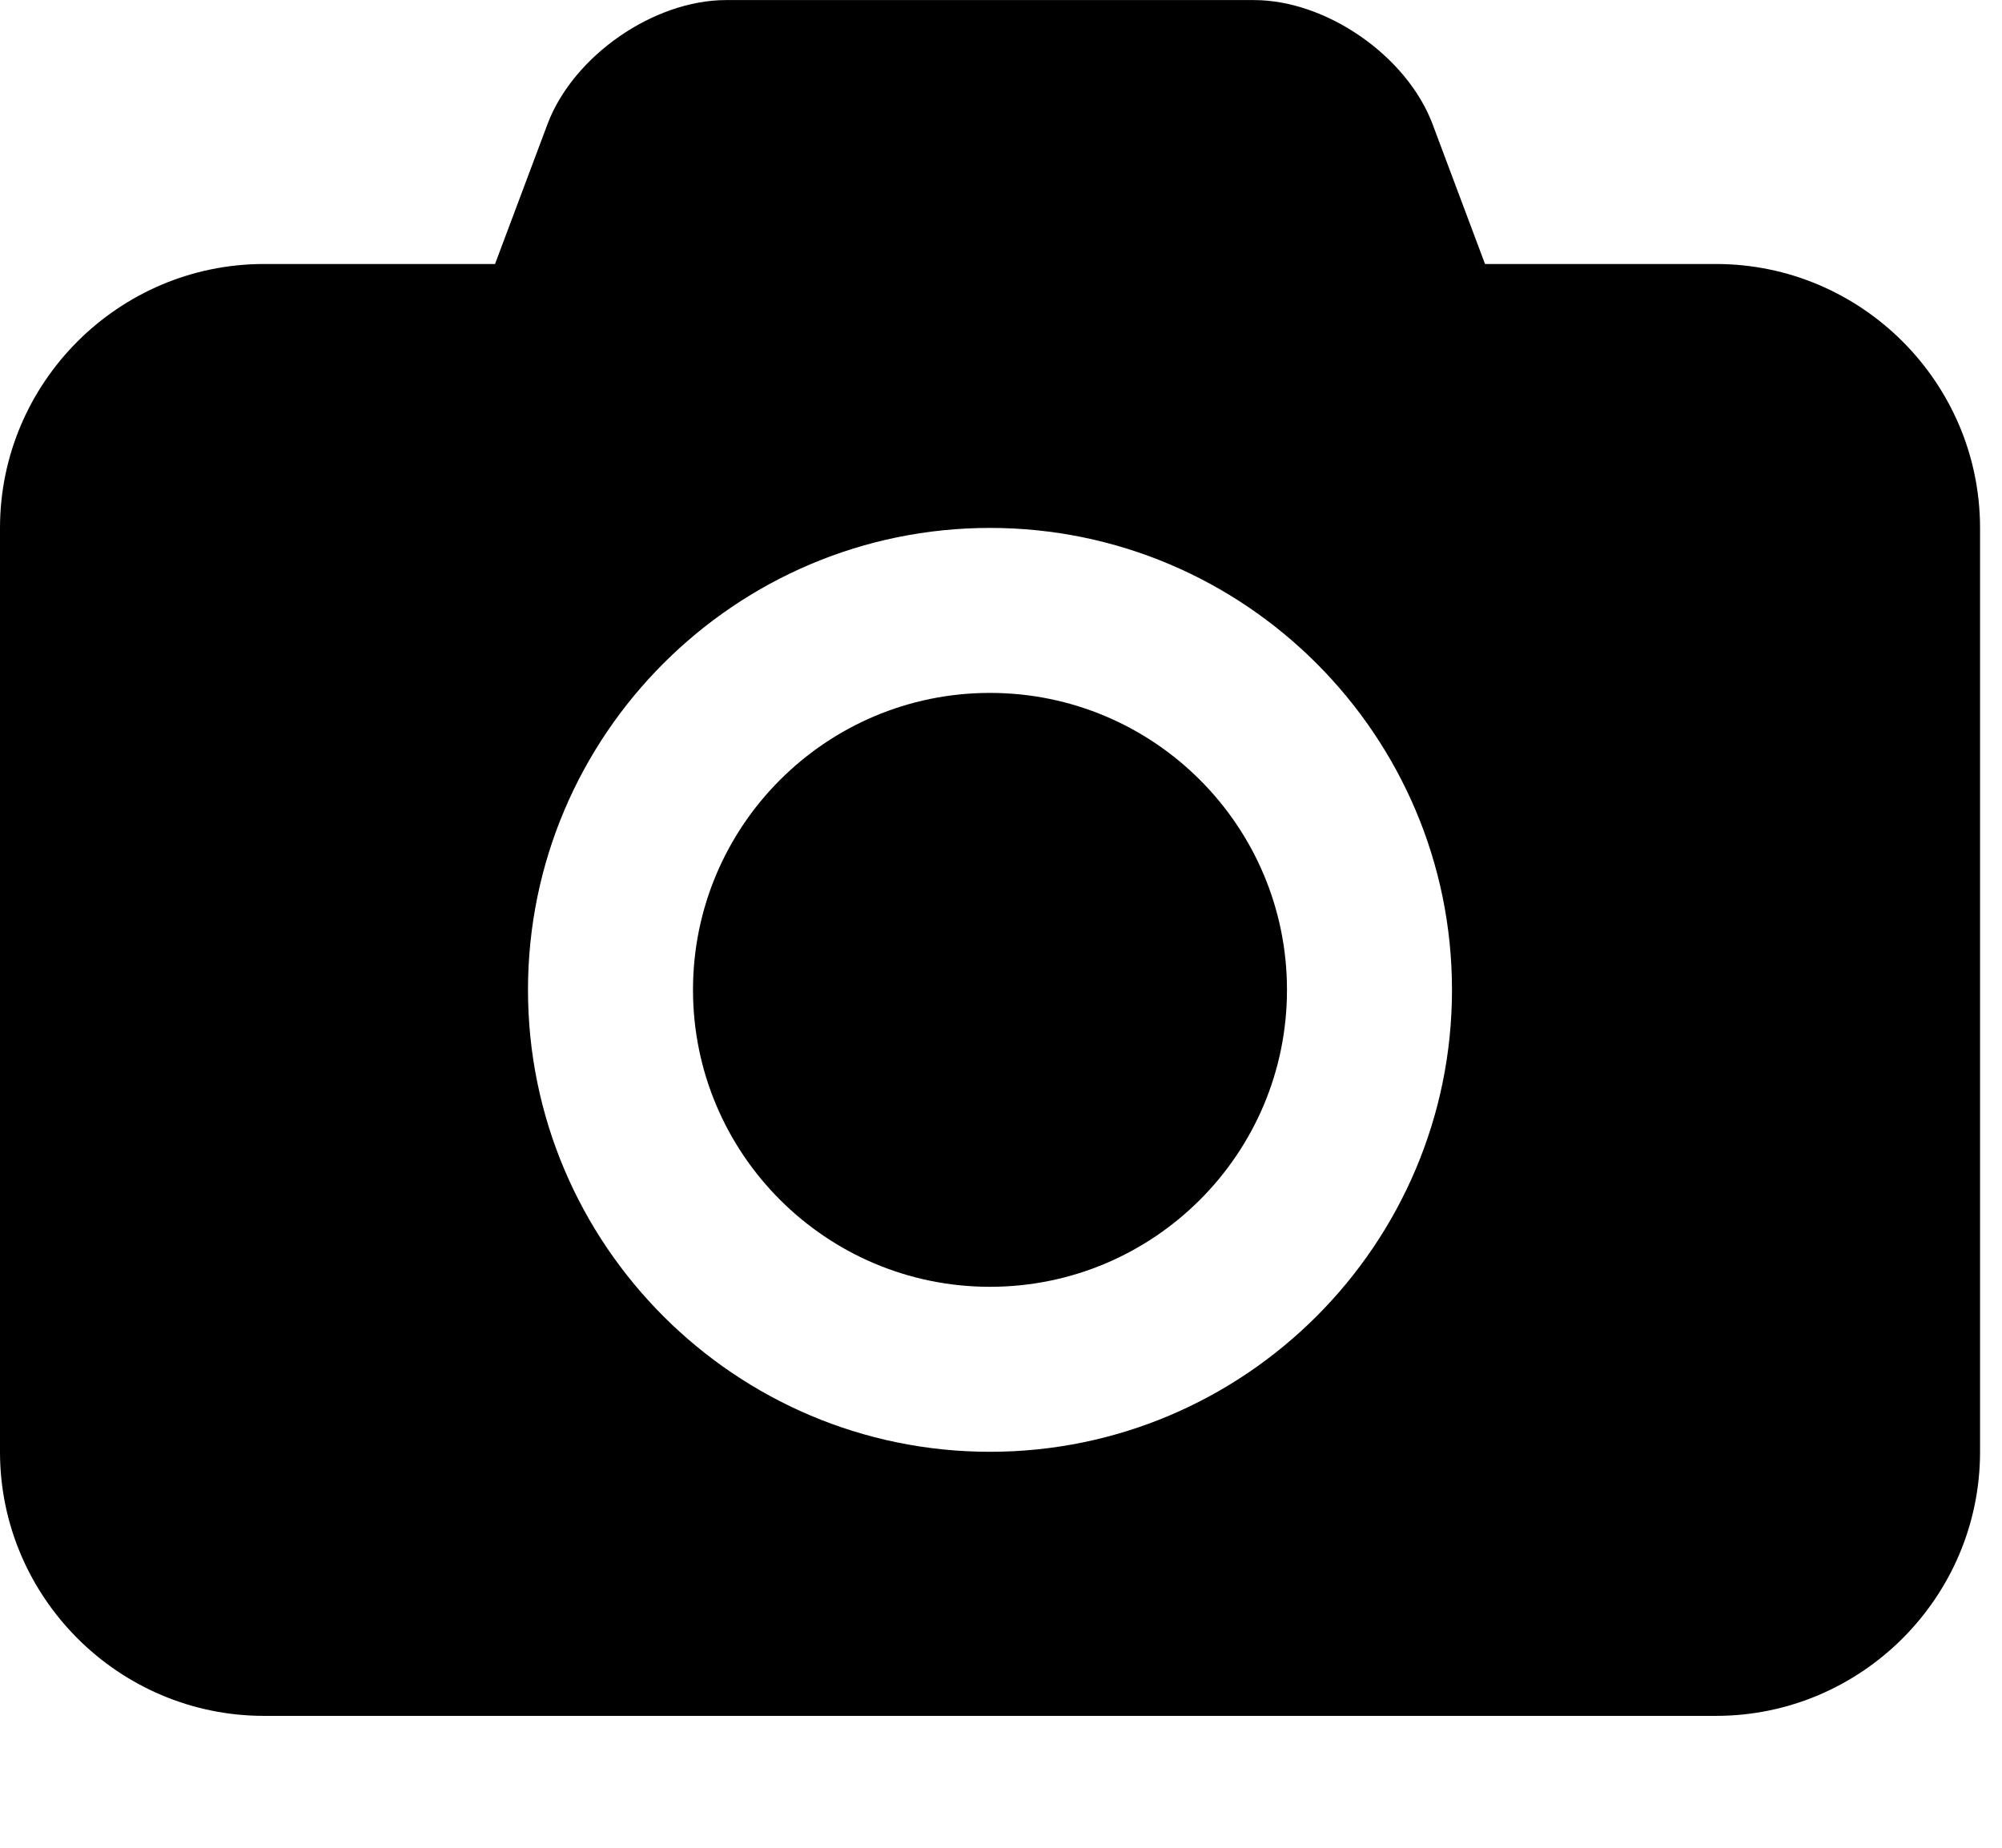 <!-- Generated by IcoMoon.io -->
<svg version="1.1" xmlns="http://www.w3.org/2000/svg" width="26" height="24" viewBox="0 0 26 24">
<path d="M12.857 9c2.129 0 3.857 1.728 3.857 3.857s-1.728 3.857-3.857 3.857-3.857-1.728-3.857-3.857 1.728-3.857 3.857-3.857zM22.286 3.429c1.888 0 3.429 1.54 3.429 3.429v12c0 1.888-1.54 3.429-3.429 3.429h-18.857c-1.888 0-3.429-1.54-3.429-3.429v-12c0-1.888 1.54-3.429 3.429-3.429h3l0.683-1.821c0.335-0.884 1.379-1.607 2.317-1.607h6.857c0.938 0 1.982 0.723 2.317 1.607l0.683 1.821h3zM12.857 18.857c3.308 0 6-2.692 6-6s-2.692-6-6-6-6 2.692-6 6 2.692 6 6 6z"></path>
</svg>
